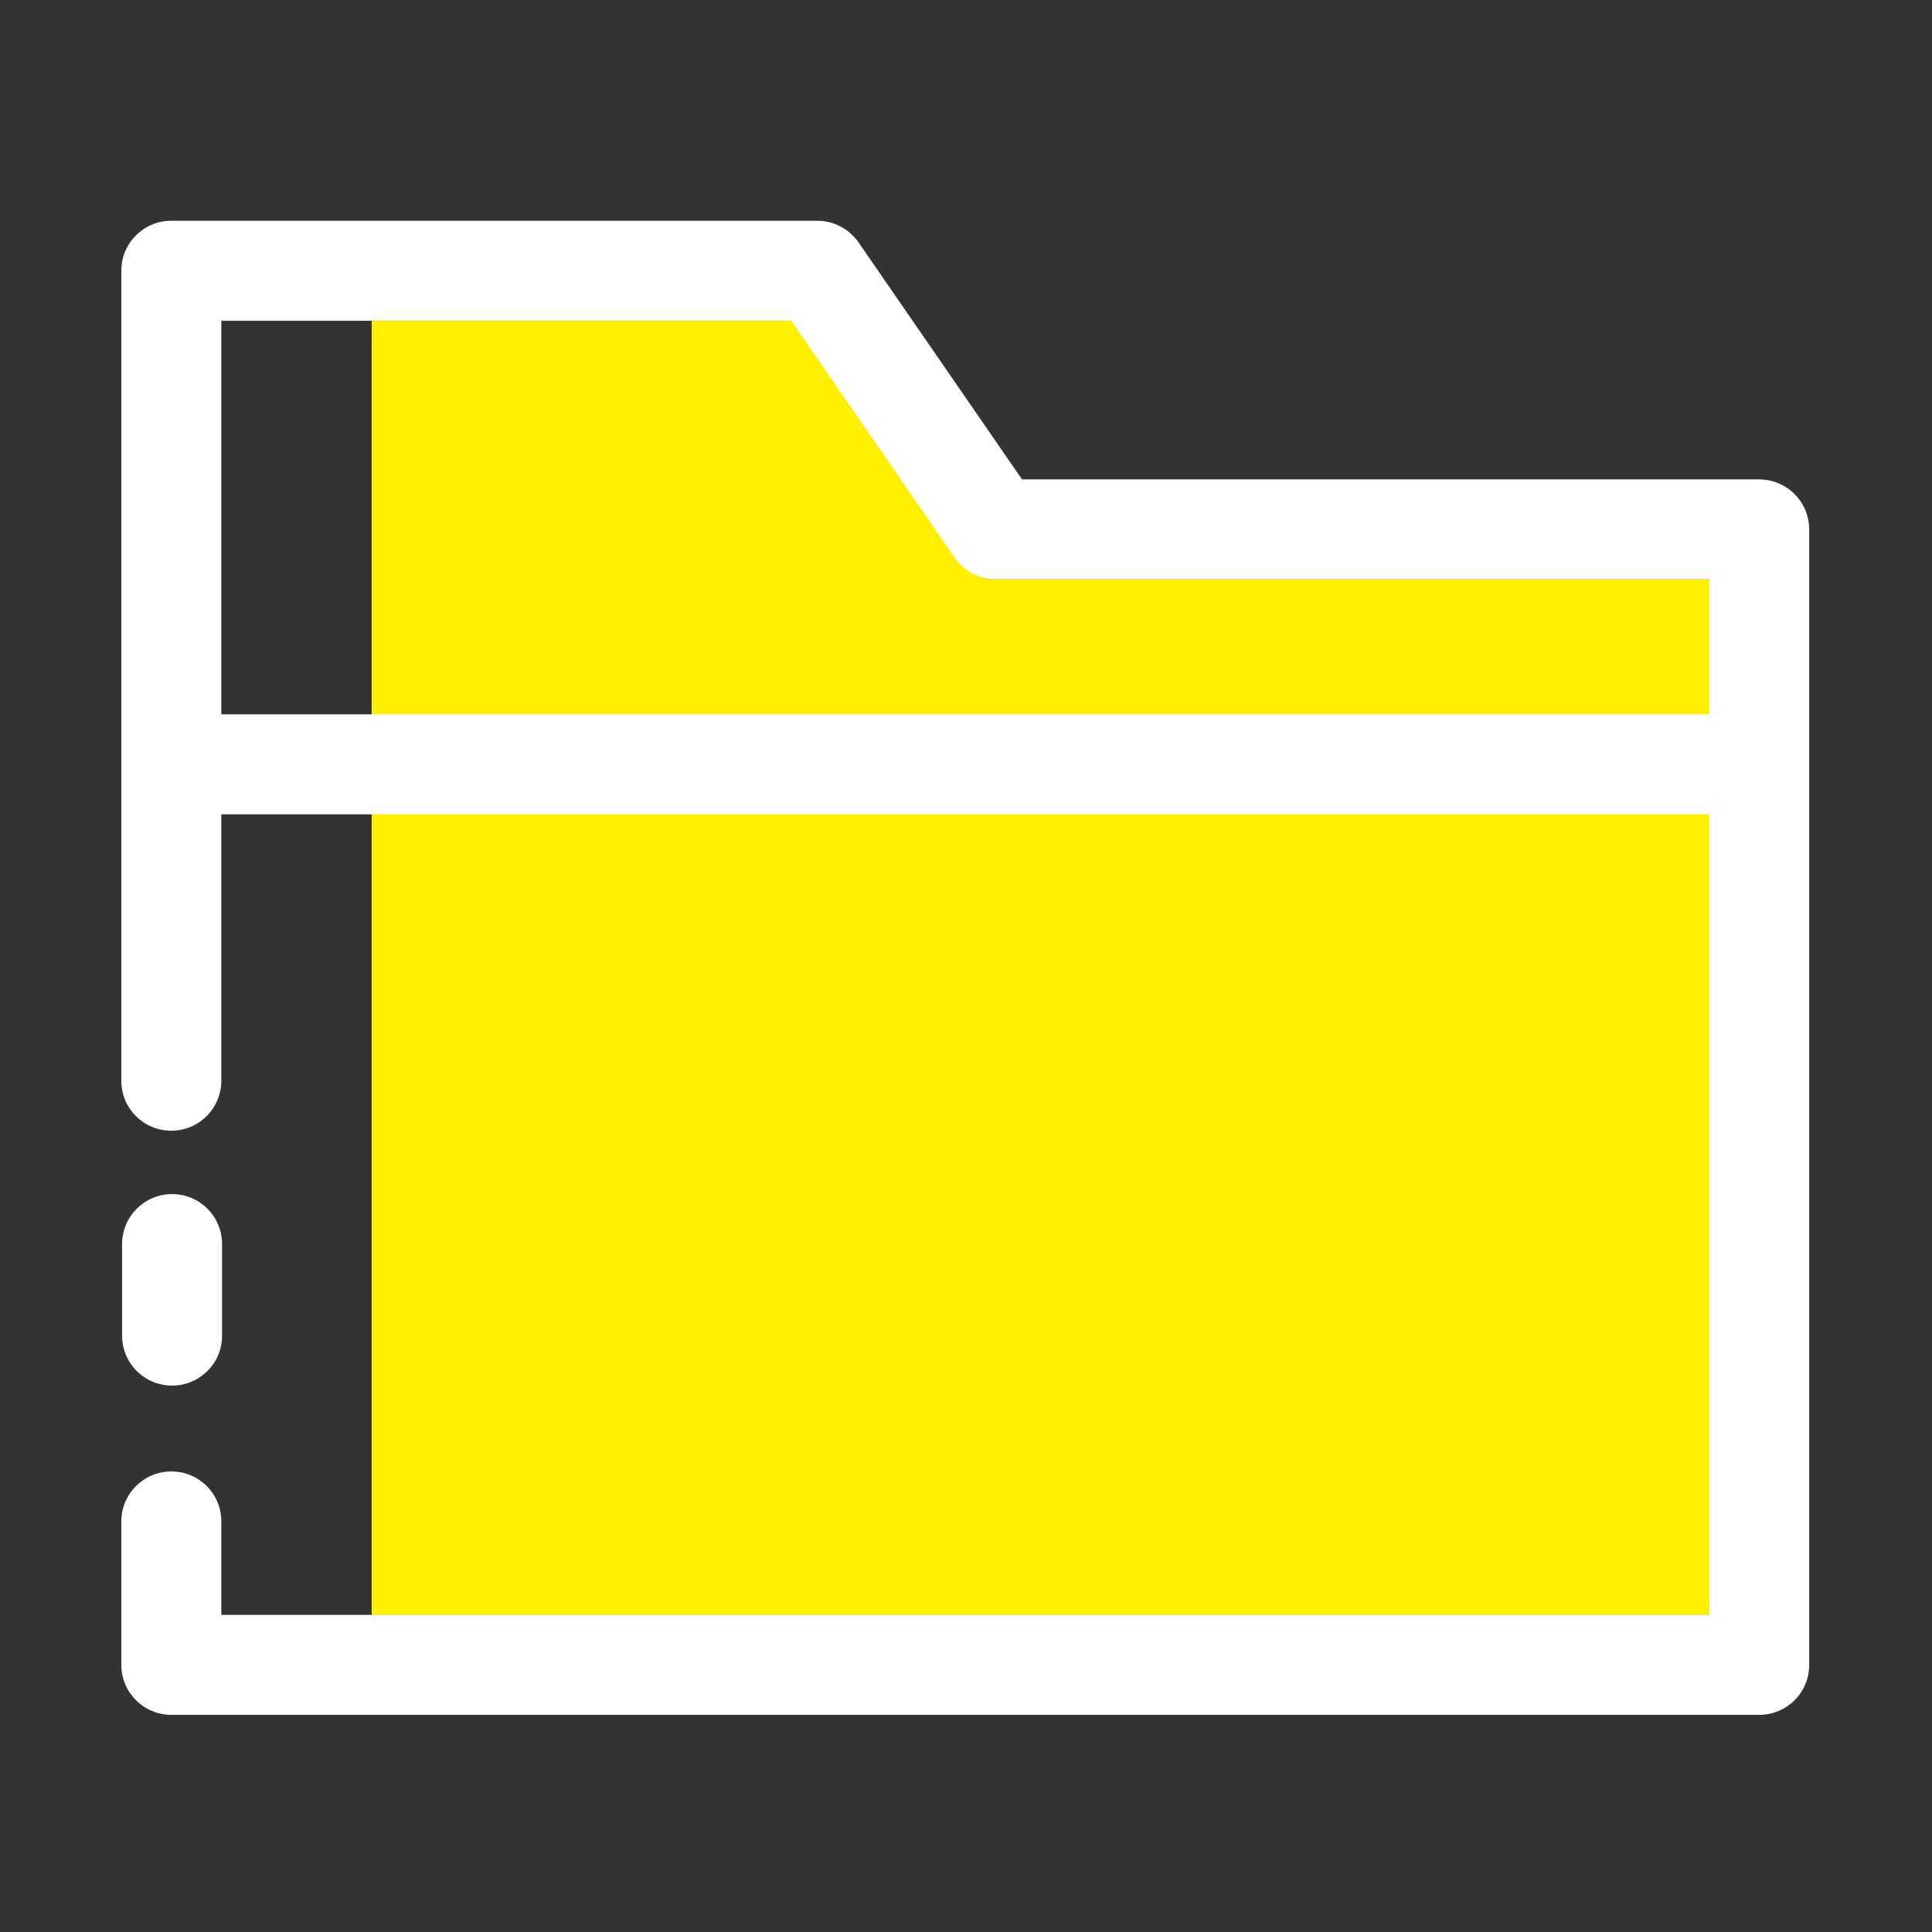 <?xml version="1.0" standalone="no"?><!DOCTYPE svg PUBLIC "-//W3C//DTD SVG 1.1//EN" "http://www.w3.org/Graphics/SVG/1.1/DTD/svg11.dtd"><svg t="1595497002545" class="icon" viewBox="0 0 1024 1024" version="1.1" xmlns="http://www.w3.org/2000/svg" p-id="1370" xmlns:xlink="http://www.w3.org/1999/xlink" width="200" height="200"><rect x="0" y="0" width="1024" height="1024" fill="#333333" stroke="none"/><defs><style type="text/css"></style></defs><path d="M506.5 295.7L419.8 170H197v686h709.4V307.1H528.2c-8.7 0-16.8-4.3-21.7-11.4z" fill="#fff000" p-id="1371"></path><path d="M932.5 908.9H90.8c-14.6 0-26.5-11.8-26.5-26.5v-76c0-14.6 11.8-26.5 26.5-26.5s26.5 11.8 26.5 26.5v49.5H906V307.1H527.9c-8.7 0-16.8-4.3-21.8-11.4L419.4 170H117.3v402.8c0 14.6-11.8 26.5-26.5 26.5s-26.5-11.8-26.5-26.5V143.5c0-14.6 11.8-26.5 26.5-26.5h342.4c8.7 0 16.8 4.3 21.8 11.4l86.7 125.7h390.7c14.6 0 26.5 11.8 26.5 26.5v601.8c0.1 14.6-11.8 26.5-26.4 26.5z" fill="#ffffff" p-id="1372"></path><path d="M91.2 734.4c-14.6 0-26.5-11.8-26.5-26.5v-48.5c0-14.6 11.8-26.5 26.5-26.5s26.5 11.8 26.5 26.5V708c0 14.6-11.9 26.4-26.5 26.4zM926.2 431.6h-835c-14.6 0-26.5-11.8-26.5-26.5 0-14.6 11.8-26.5 26.5-26.5h835c14.6 0 26.5 11.8 26.5 26.5s-11.9 26.5-26.5 26.5z" fill="#ffffff" p-id="1373"></path></svg>